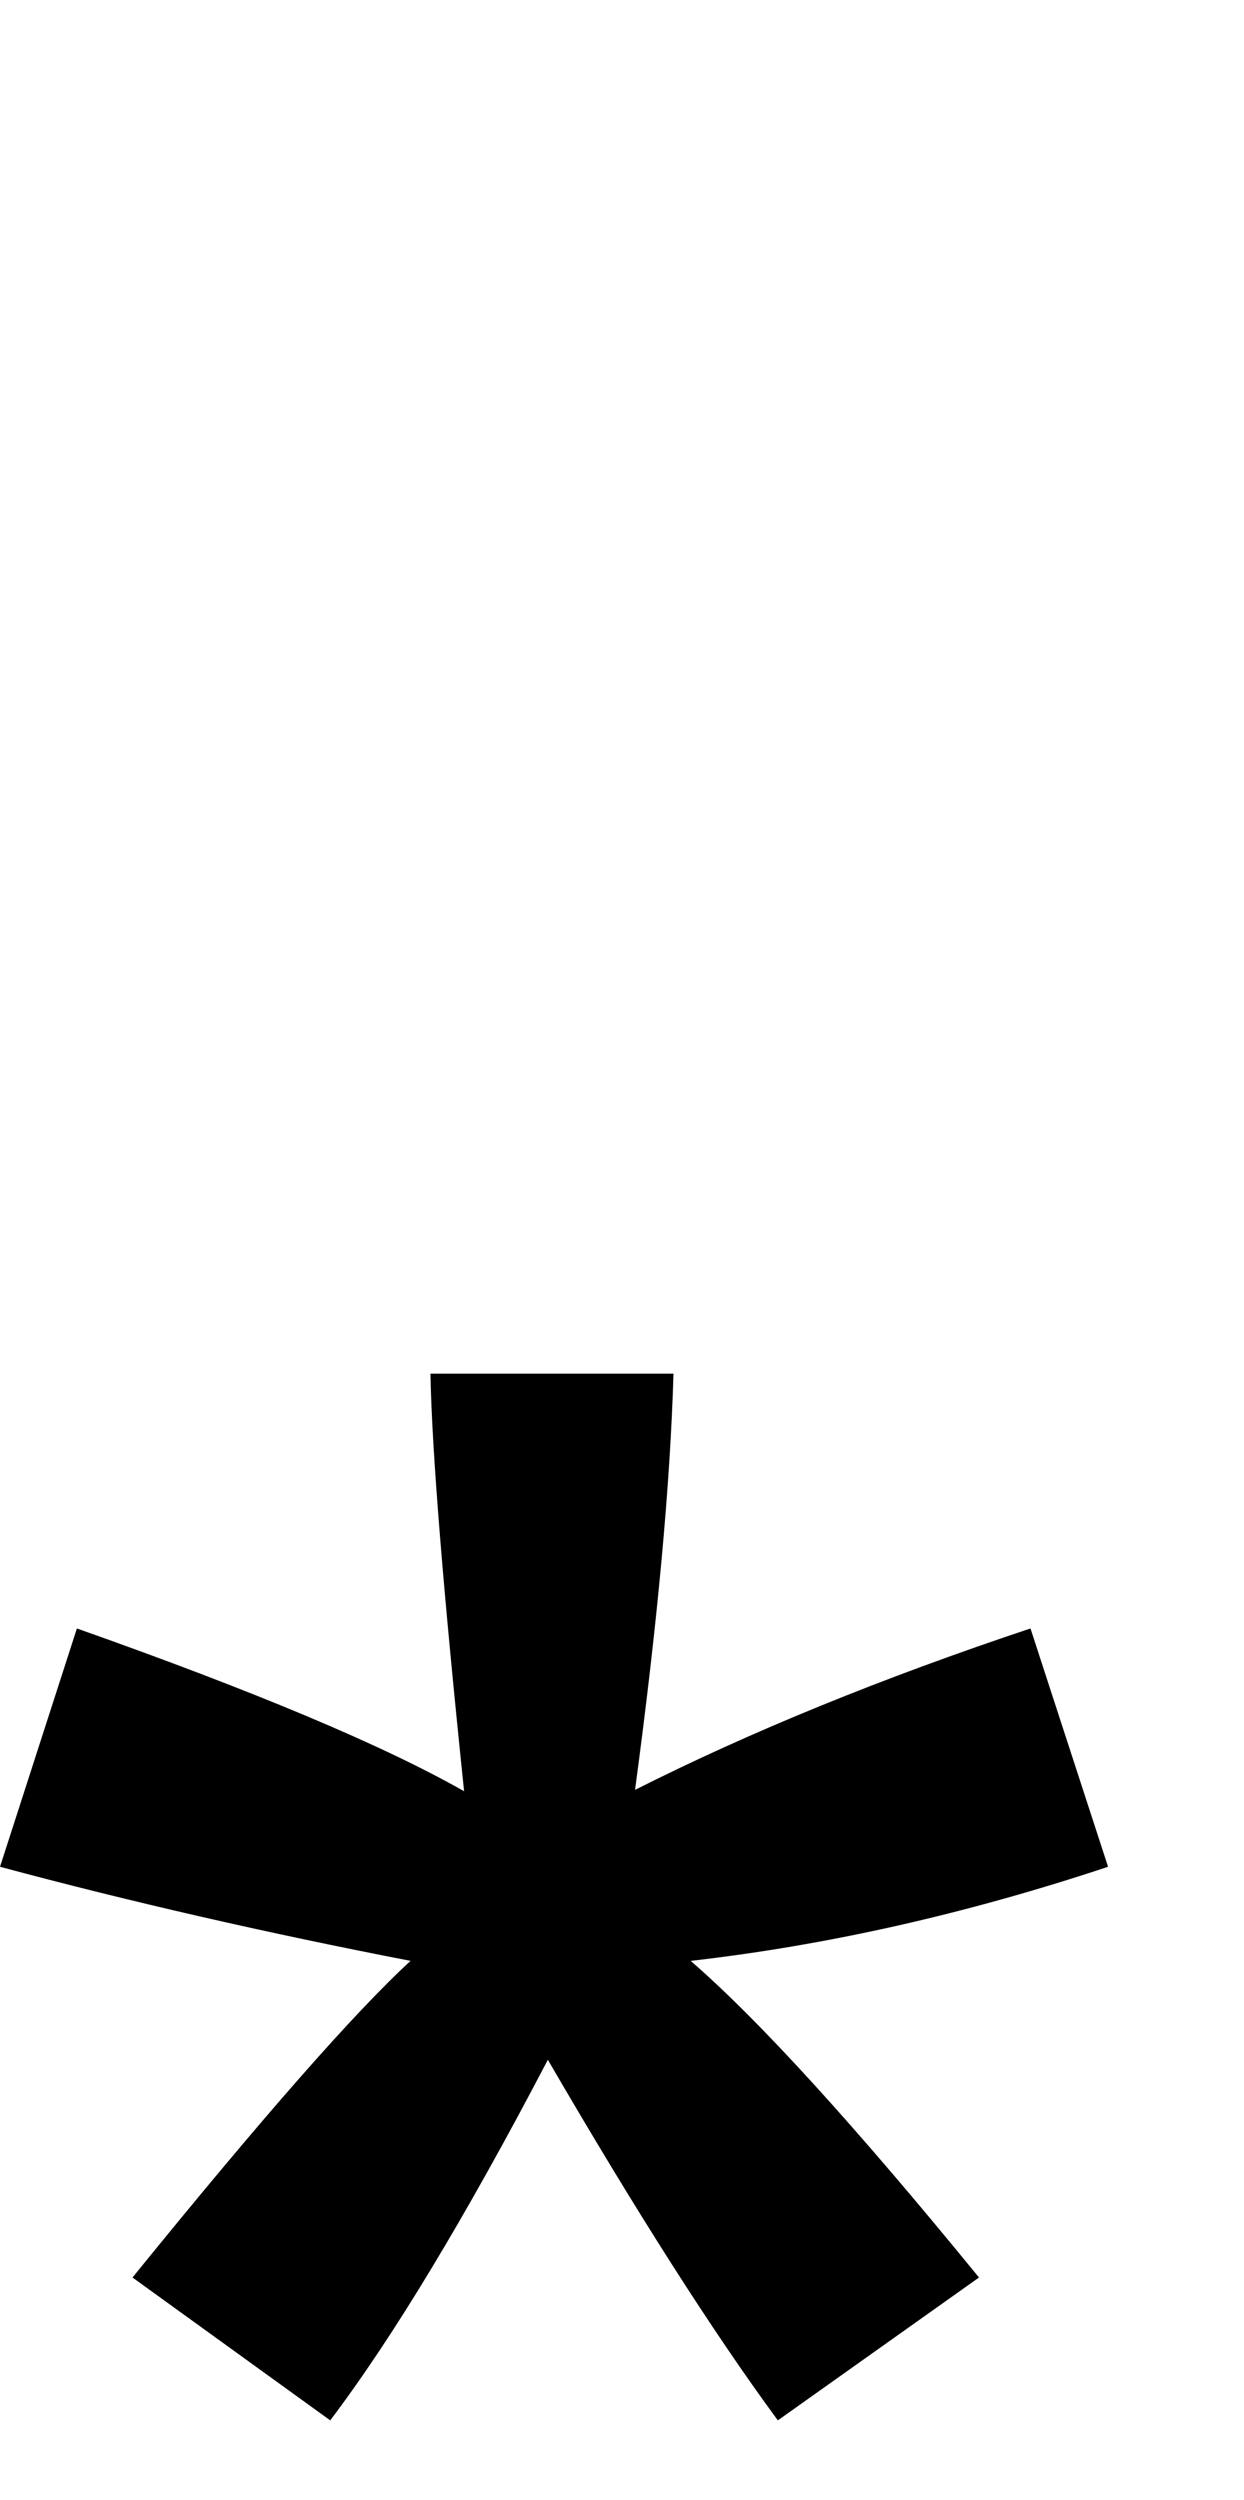 <svg xmlns="http://www.w3.org/2000/svg" viewBox="0 -11.14 18.12 36.4" data-asc="0.9052734375"><g fill="#000000"><g fill="#000000" transform="translate(0, 0)"><path d="M0 16.04L1.12 12.57Q5.00 13.94 6.76 14.94Q6.30 10.52 6.27 8.86L9.81 8.86Q9.74 11.28 9.25 14.92Q11.77 13.65 15.01 12.57L16.14 16.04Q13.04 17.07 10.06 17.41Q11.55 18.70 14.26 22.02L11.33 24.10Q9.91 22.17 7.98 18.85Q6.18 22.29 4.81 24.10L1.93 22.02Q4.76 18.53 5.98 17.41Q2.83 16.80 0 16.04Z"/></g></g></svg>